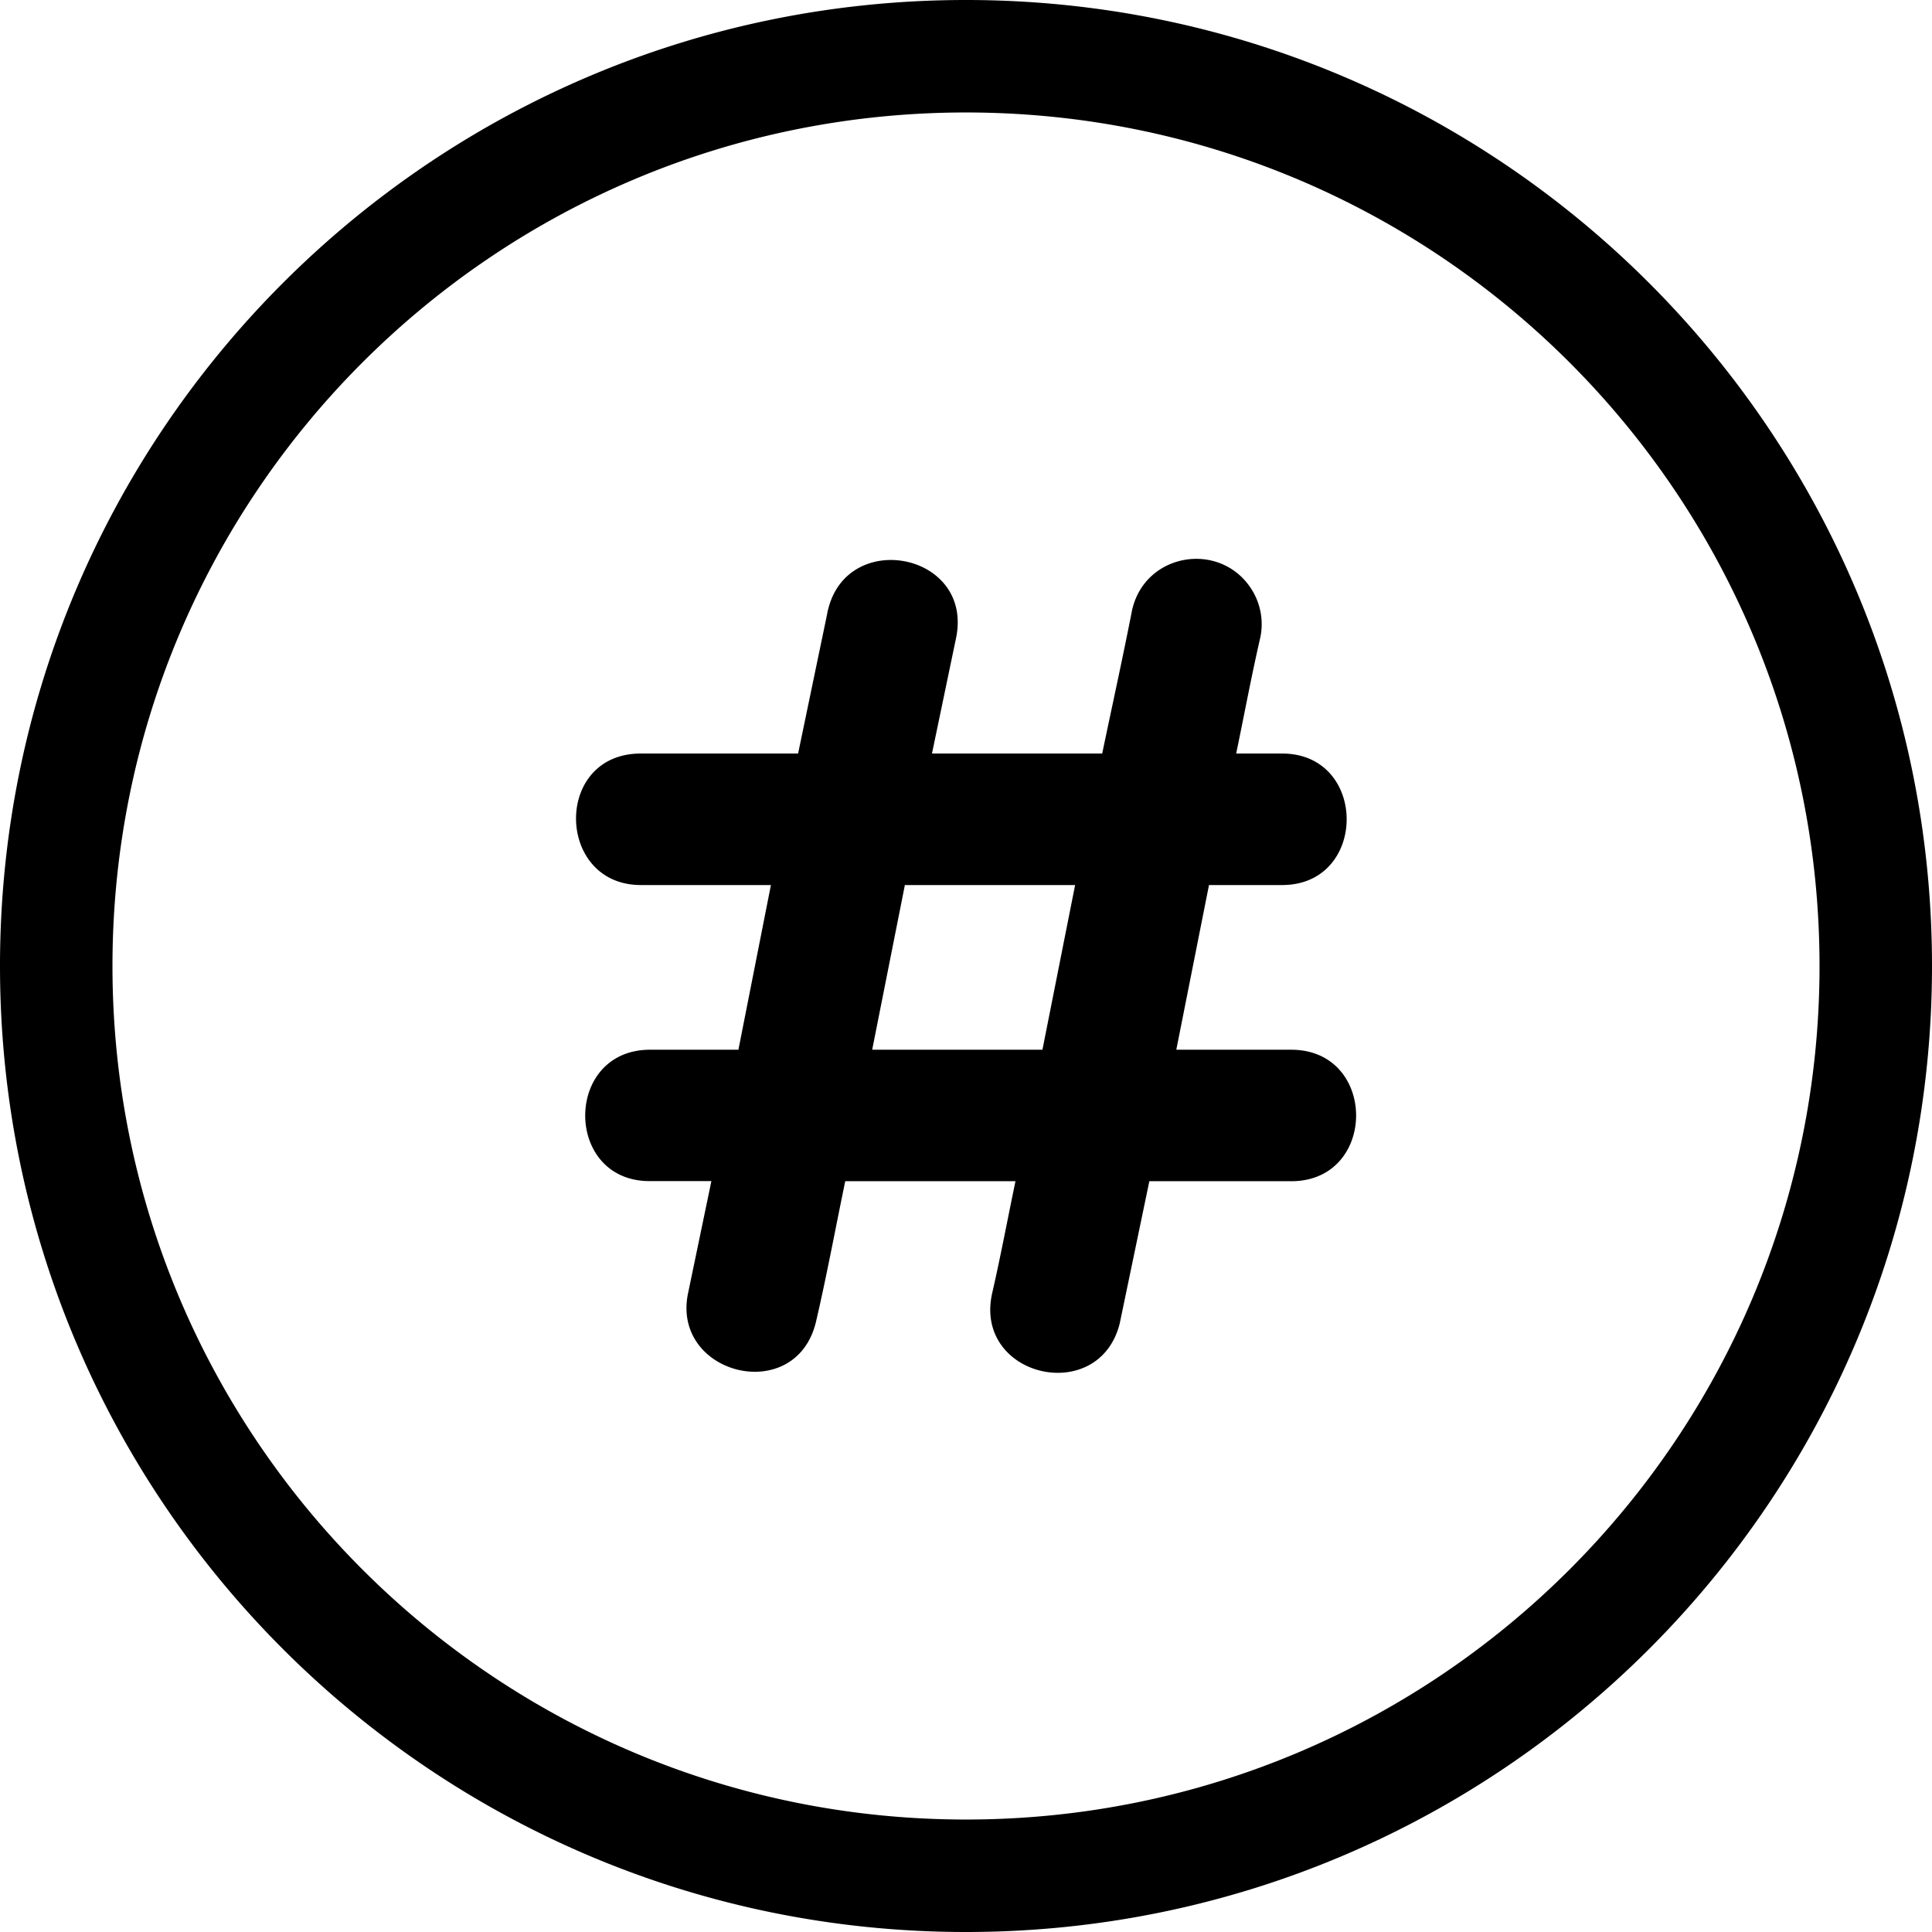 <svg xmlns="http://www.w3.org/2000/svg" shape-rendering="geometricPrecision" text-rendering="geometricPrecision" image-rendering="optimizeQuality" fill-rule="evenodd" clip-rule="evenodd" viewBox="0 0 512 512"><path fill-rule="nonzero" d="M300.02 161.657l.047-.187c3.542-14.981 23.176-18.148 31.458-5.532a17.27 17.27 0 012.463 13.038c-2.328 10.088-4.271 20.55-6.386 30.72h12.177c22.801 0 22.804 34.849 0 34.849h-19.383l-8.664 43.645h30.453c22.935 0 22.926 34.846 0 34.846h-37.597l-7.847 37.682c-5.447 21.855-38.479 14.339-33.876-7.694 2.271-9.85 4.177-20.06 6.245-29.988h-45.112c-2.556 12.304-4.897 25.01-7.741 37.203-5.282 22.331-38.129 14.224-33.971-7.243l6.239-29.991-16.242.003c-22.9.135-22.956-34.818 0-34.818h23.404l8.614-43.645h-34.49c-22.521 0-23.232-34.849 0-34.849h41.693l7.731-37.144c.051-.403.138-.797.26-1.176 5.329-21.289 38.485-14.721 33.877 7.672l-6.39 30.648h45.113c2.635-12.65 5.447-25.37 7.925-38.039zM256 0c70.688 0 134.689 28.658 181.016 74.984C483.342 121.311 512 185.312 512 256c0 70.688-28.658 134.689-74.984 181.016C390.689 483.342 326.688 512 256 512c-70.688 0-134.689-28.658-181.016-74.984C28.658 390.689 0 326.688 0 256c0-70.688 28.658-134.689 74.984-181.016C121.311 28.658 185.312 0 256 0zm159.946 96.054C375.017 55.125 318.465 29.806 256 29.806S136.983 55.125 96.054 96.054 29.806 193.535 29.806 256s25.319 119.017 66.248 159.946S193.535 482.194 256 482.194s119.017-25.319 159.946-66.248S482.194 318.465 482.194 256s-25.319-119.017-66.248-159.946zM276.256 278.19l8.661-43.645h-45.115l-8.664 43.645h45.118z"/></svg>